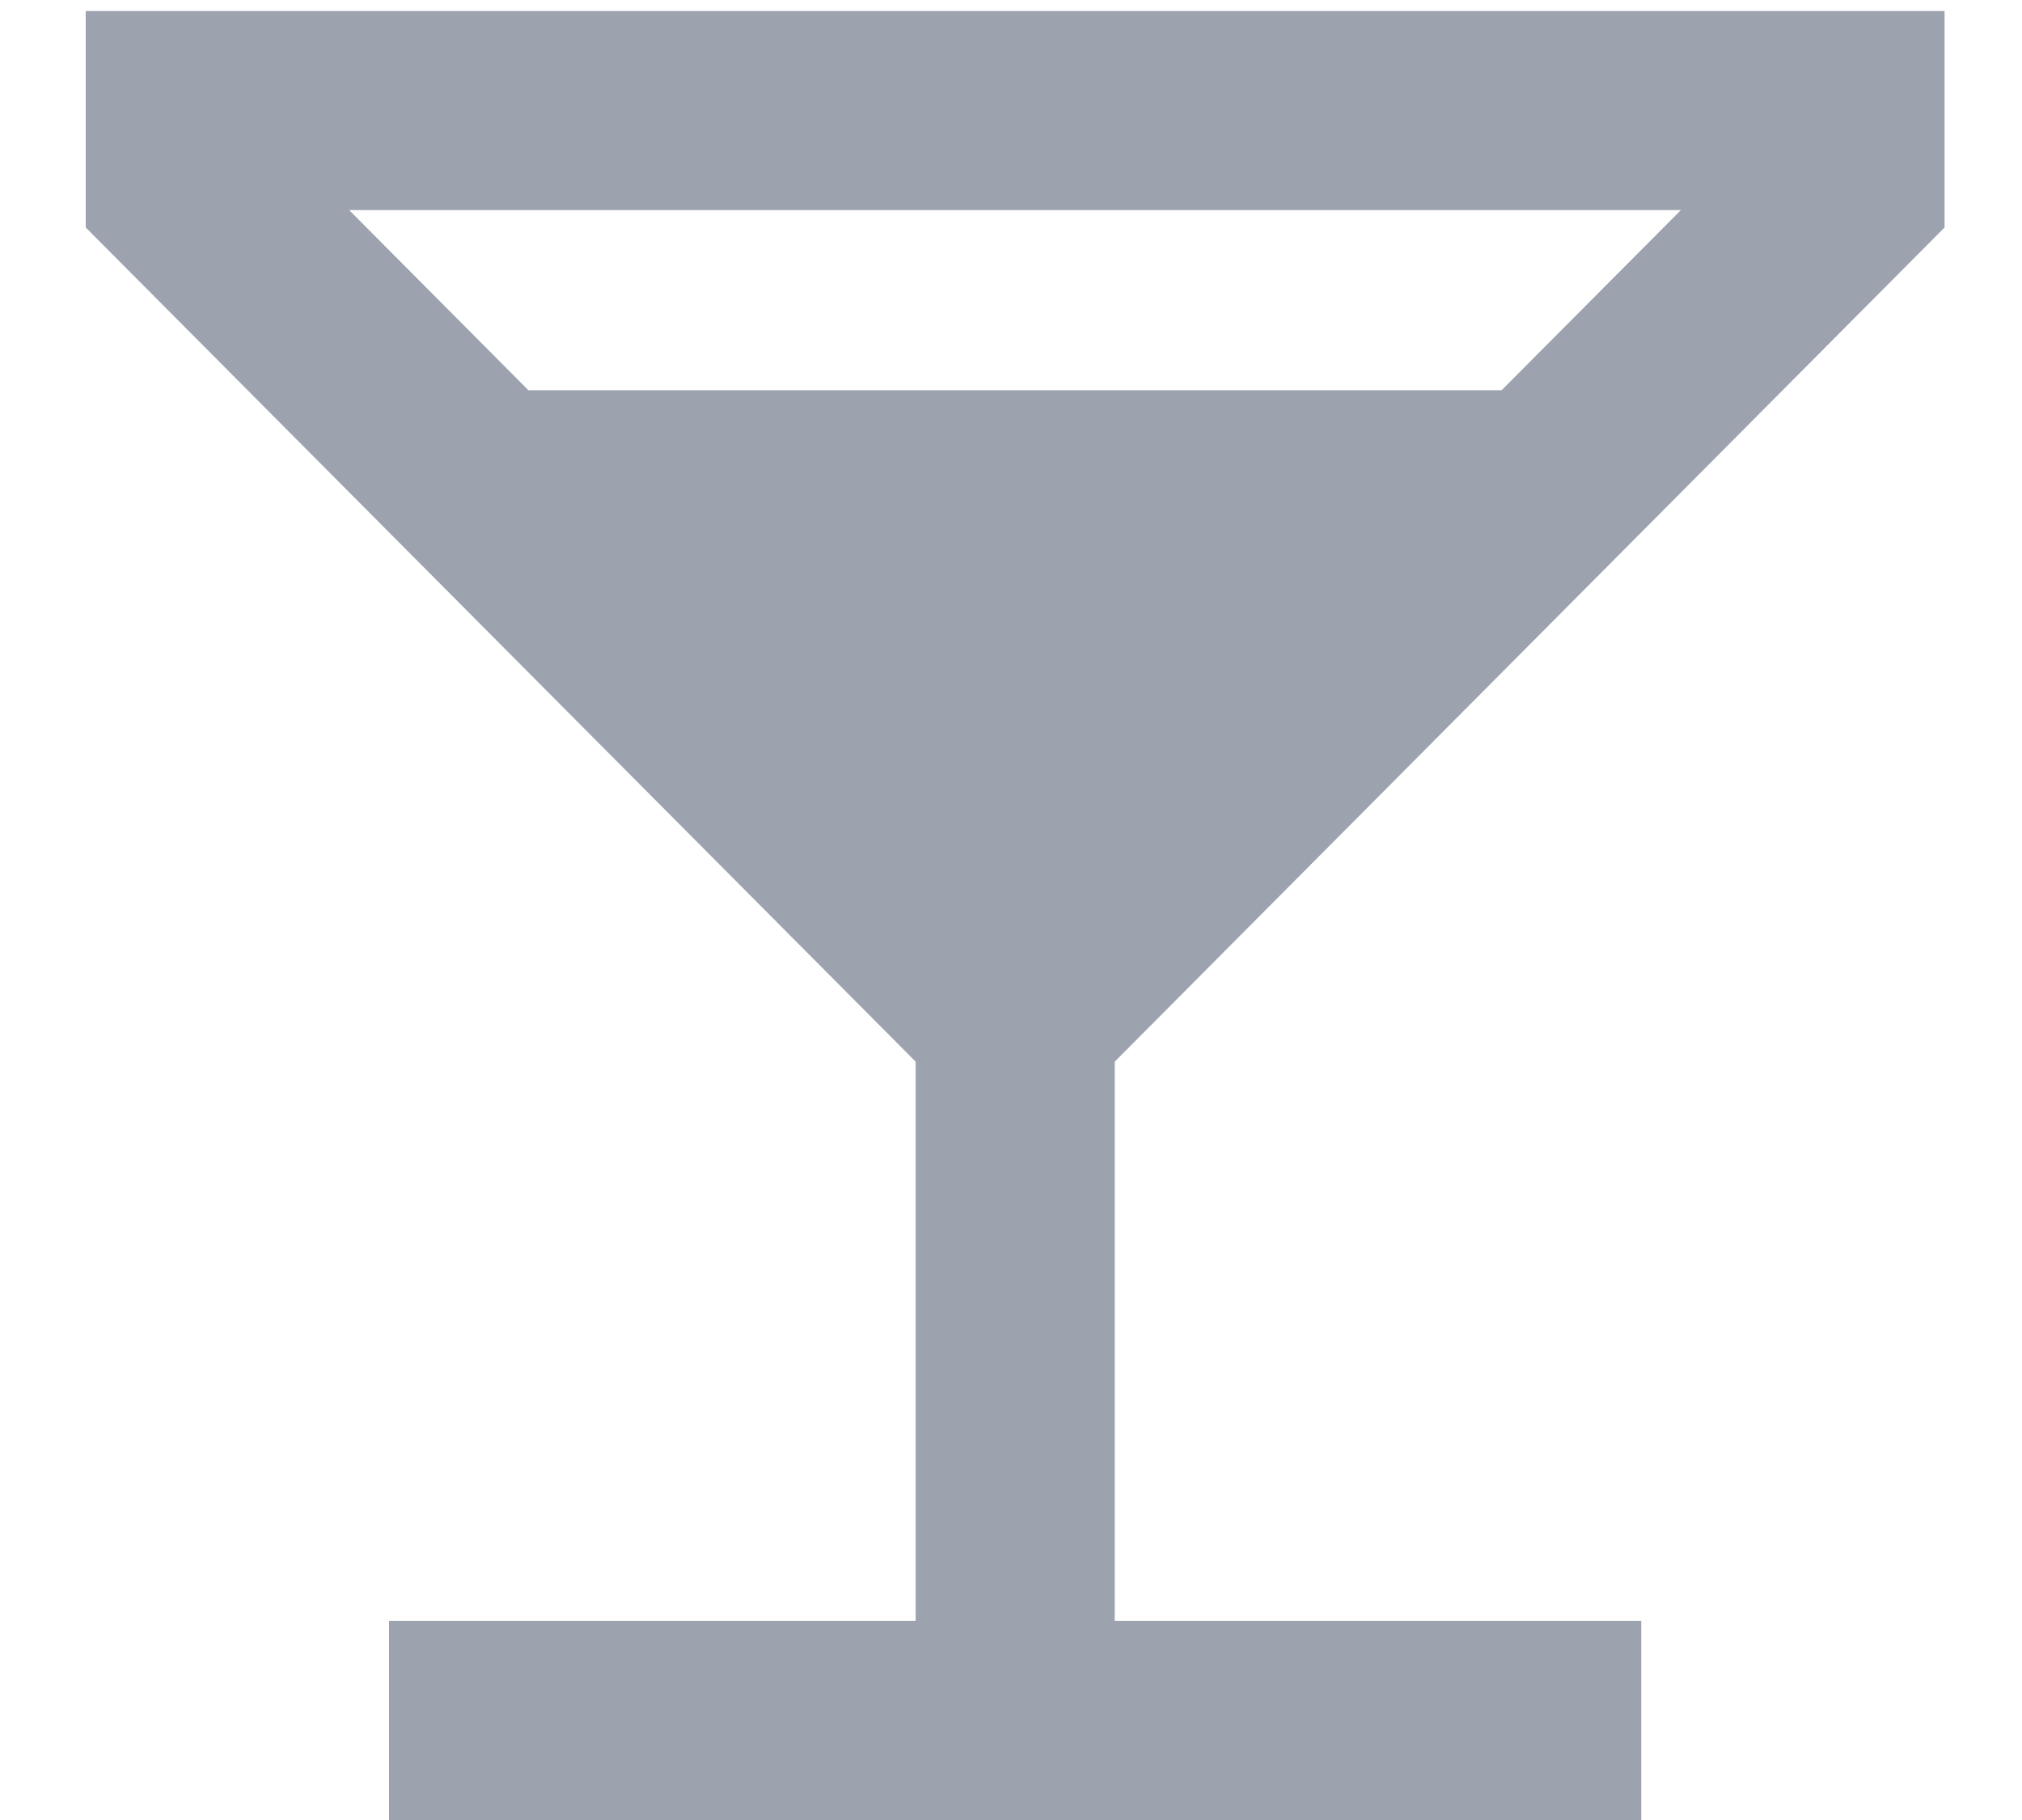 <svg width="20" height="18" viewBox="0 0 20 18" fill="none" xmlns="http://www.w3.org/2000/svg">
<path d="M19.234 2.25V0.109H0.848V2.25L9.057 10.5V16.031H3.848V18H16.234V16.031H11.026V10.5L19.234 2.25ZM3.454 2.078H16.626L14.853 3.859H5.226L3.454 2.078Z" fill="#9CA3AF"/>
</svg>
